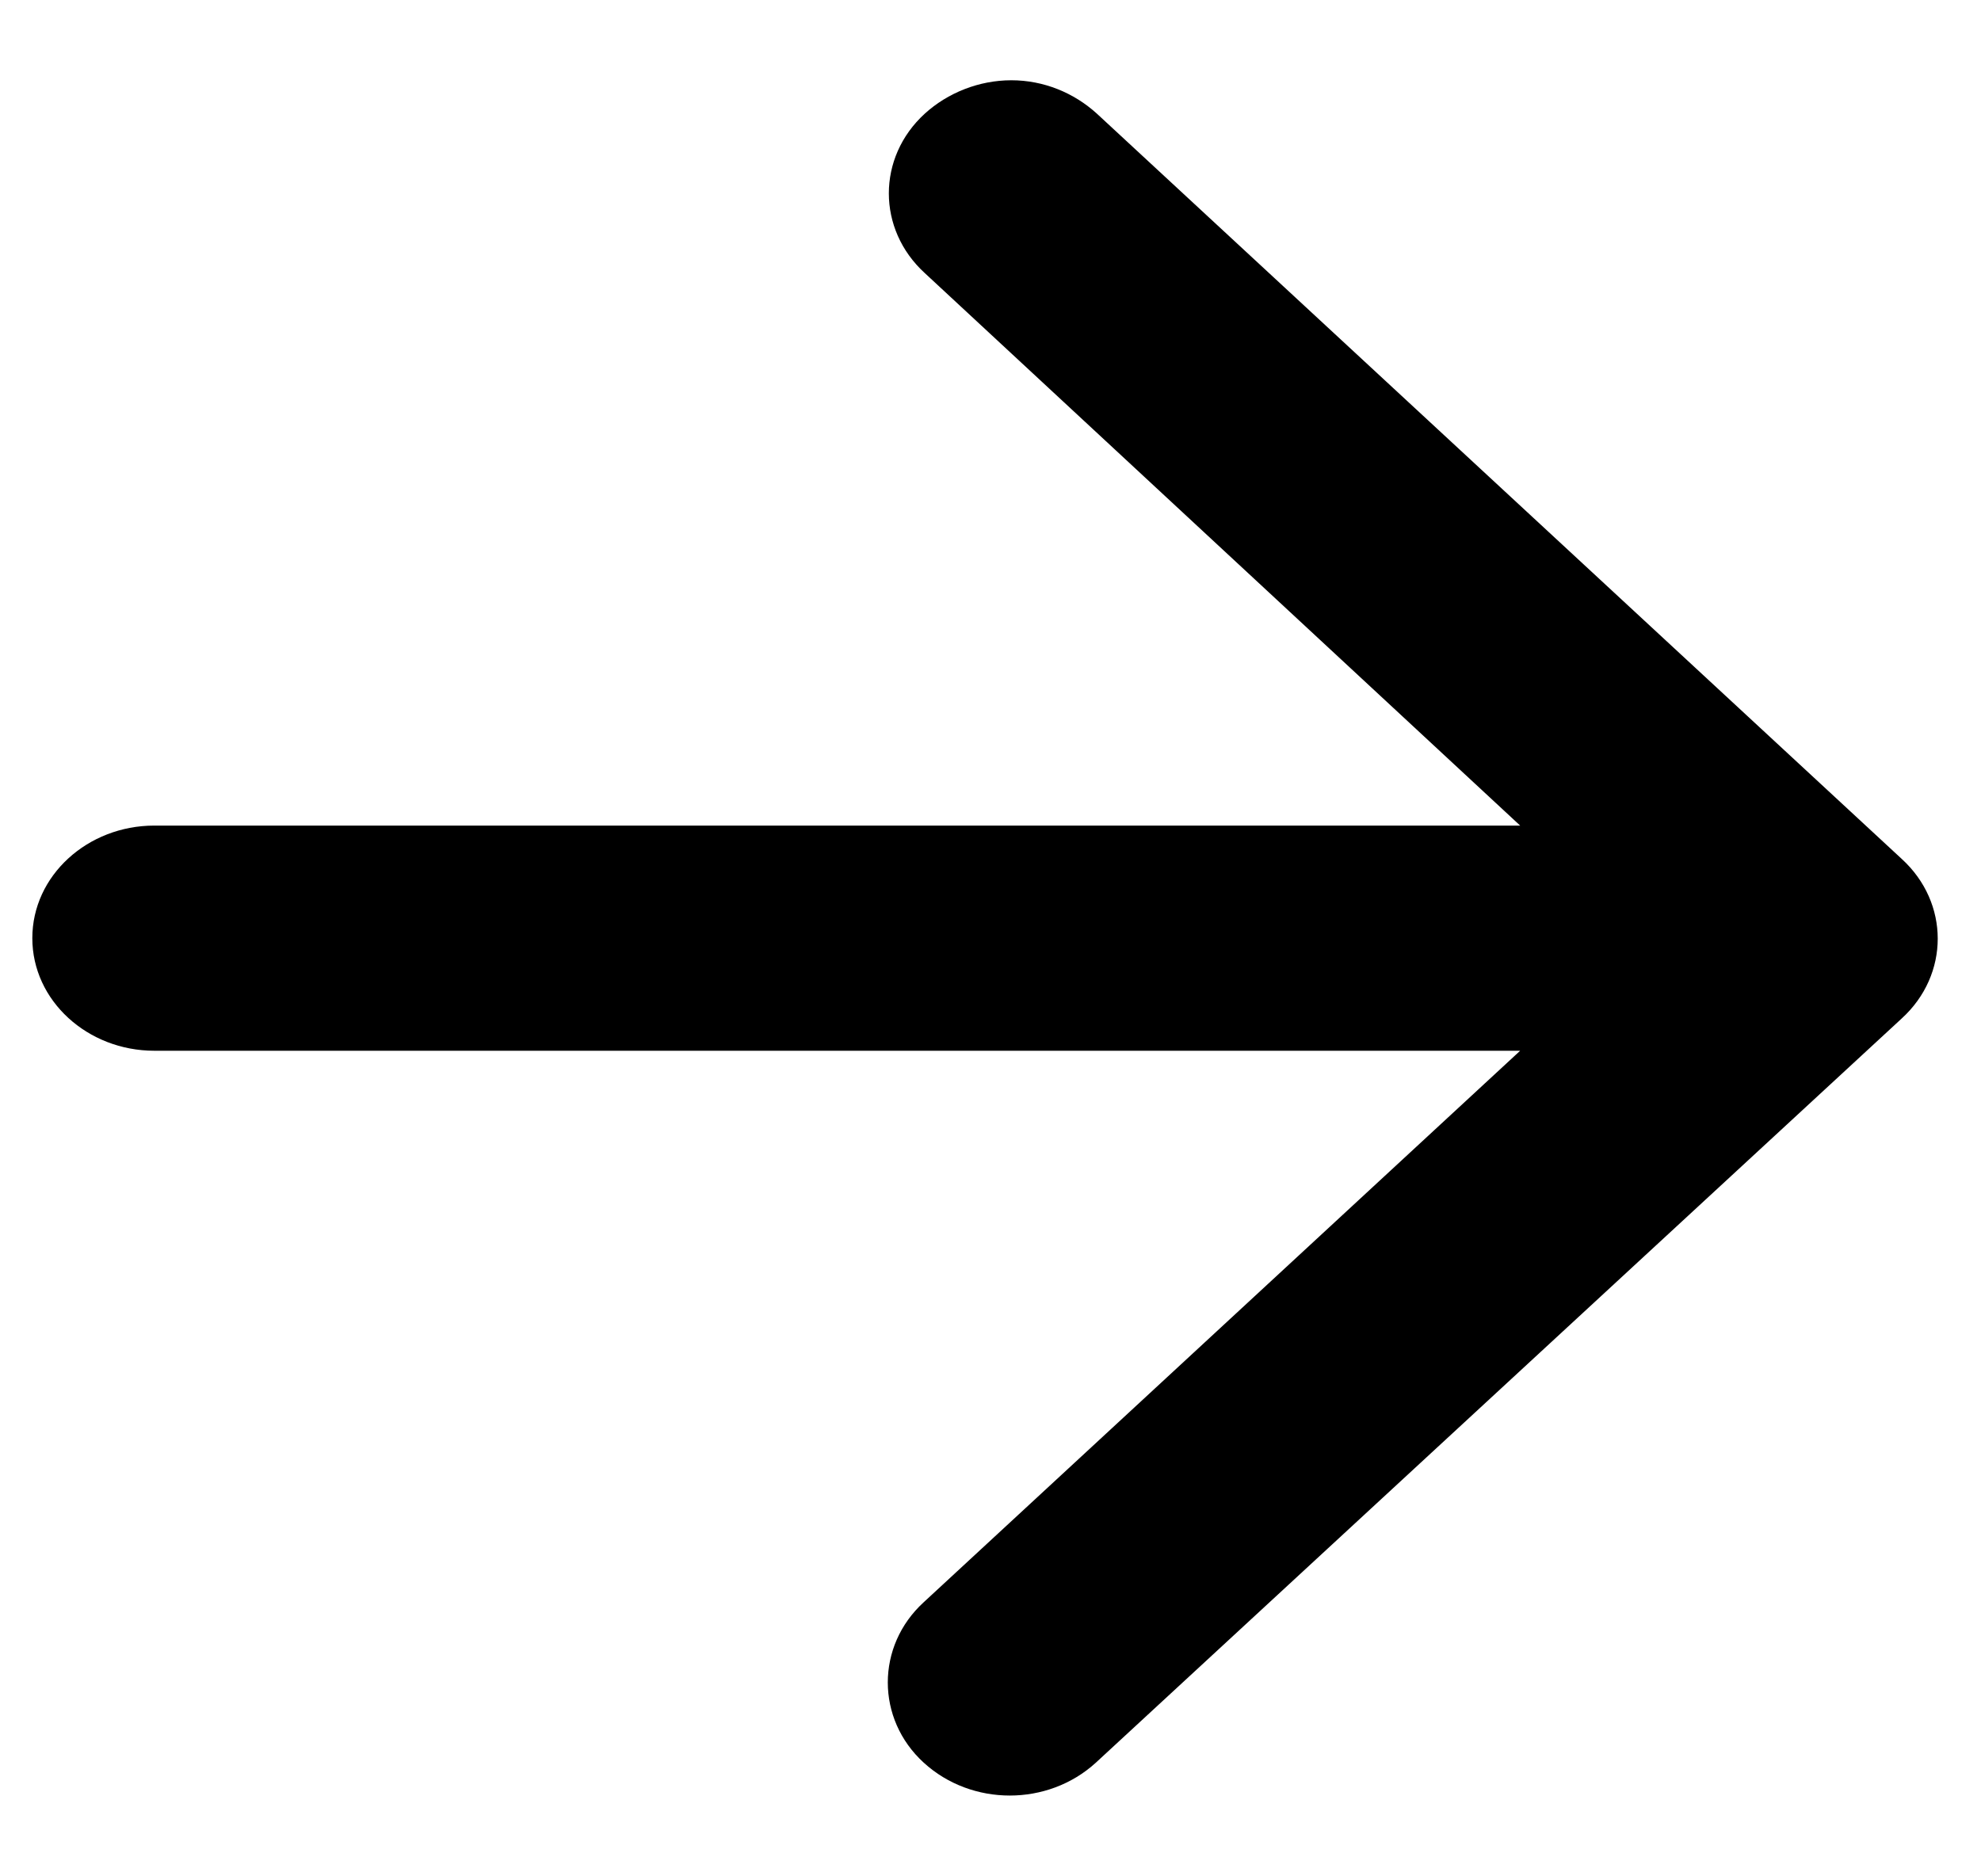 <svg xmlns="http://www.w3.org/2000/svg" viewBox="0 0 19 18" width="19" height="18">
	<defs>
		<clipPath clipPathUnits="userSpaceOnUse" id="cp1">
			<path d="M-354 -547L1086 -547L1086 6309L-354 6309Z" />
		</clipPath>
	</defs>
	<style>
		tspan { white-space:pre }
		.shp0 { fill: #000 } 
	</style>
	<g id="Home--Main" clip-path="url(#cp1)">
		<g id="Group 11">
			<g id="Group 14">
				<g id="icon/navigation/arrow_forward_24px">
					<path id="icon/navigation/arrow_forward_24px" class="shp0" d="M1.48 10.08L14.58 10.08L8.86 15.37C8.4 15.79 8.4 16.49 8.86 16.91C9.32 17.33 10.05 17.33 10.51 16.91L18.24 9.77C18.7 9.35 18.7 8.66 18.24 8.24L10.52 1.09C10.3 0.89 10.01 0.77 9.7 0.77C9.39 0.77 9.09 0.89 8.87 1.09C8.41 1.51 8.41 2.2 8.87 2.62L14.58 7.92L1.48 7.92C0.84 7.92 0.31 8.4 0.31 9C0.31 9.6 0.84 10.08 1.48 10.08Z" />
				</g>
			</g>
		</g>
	</g>
</svg>